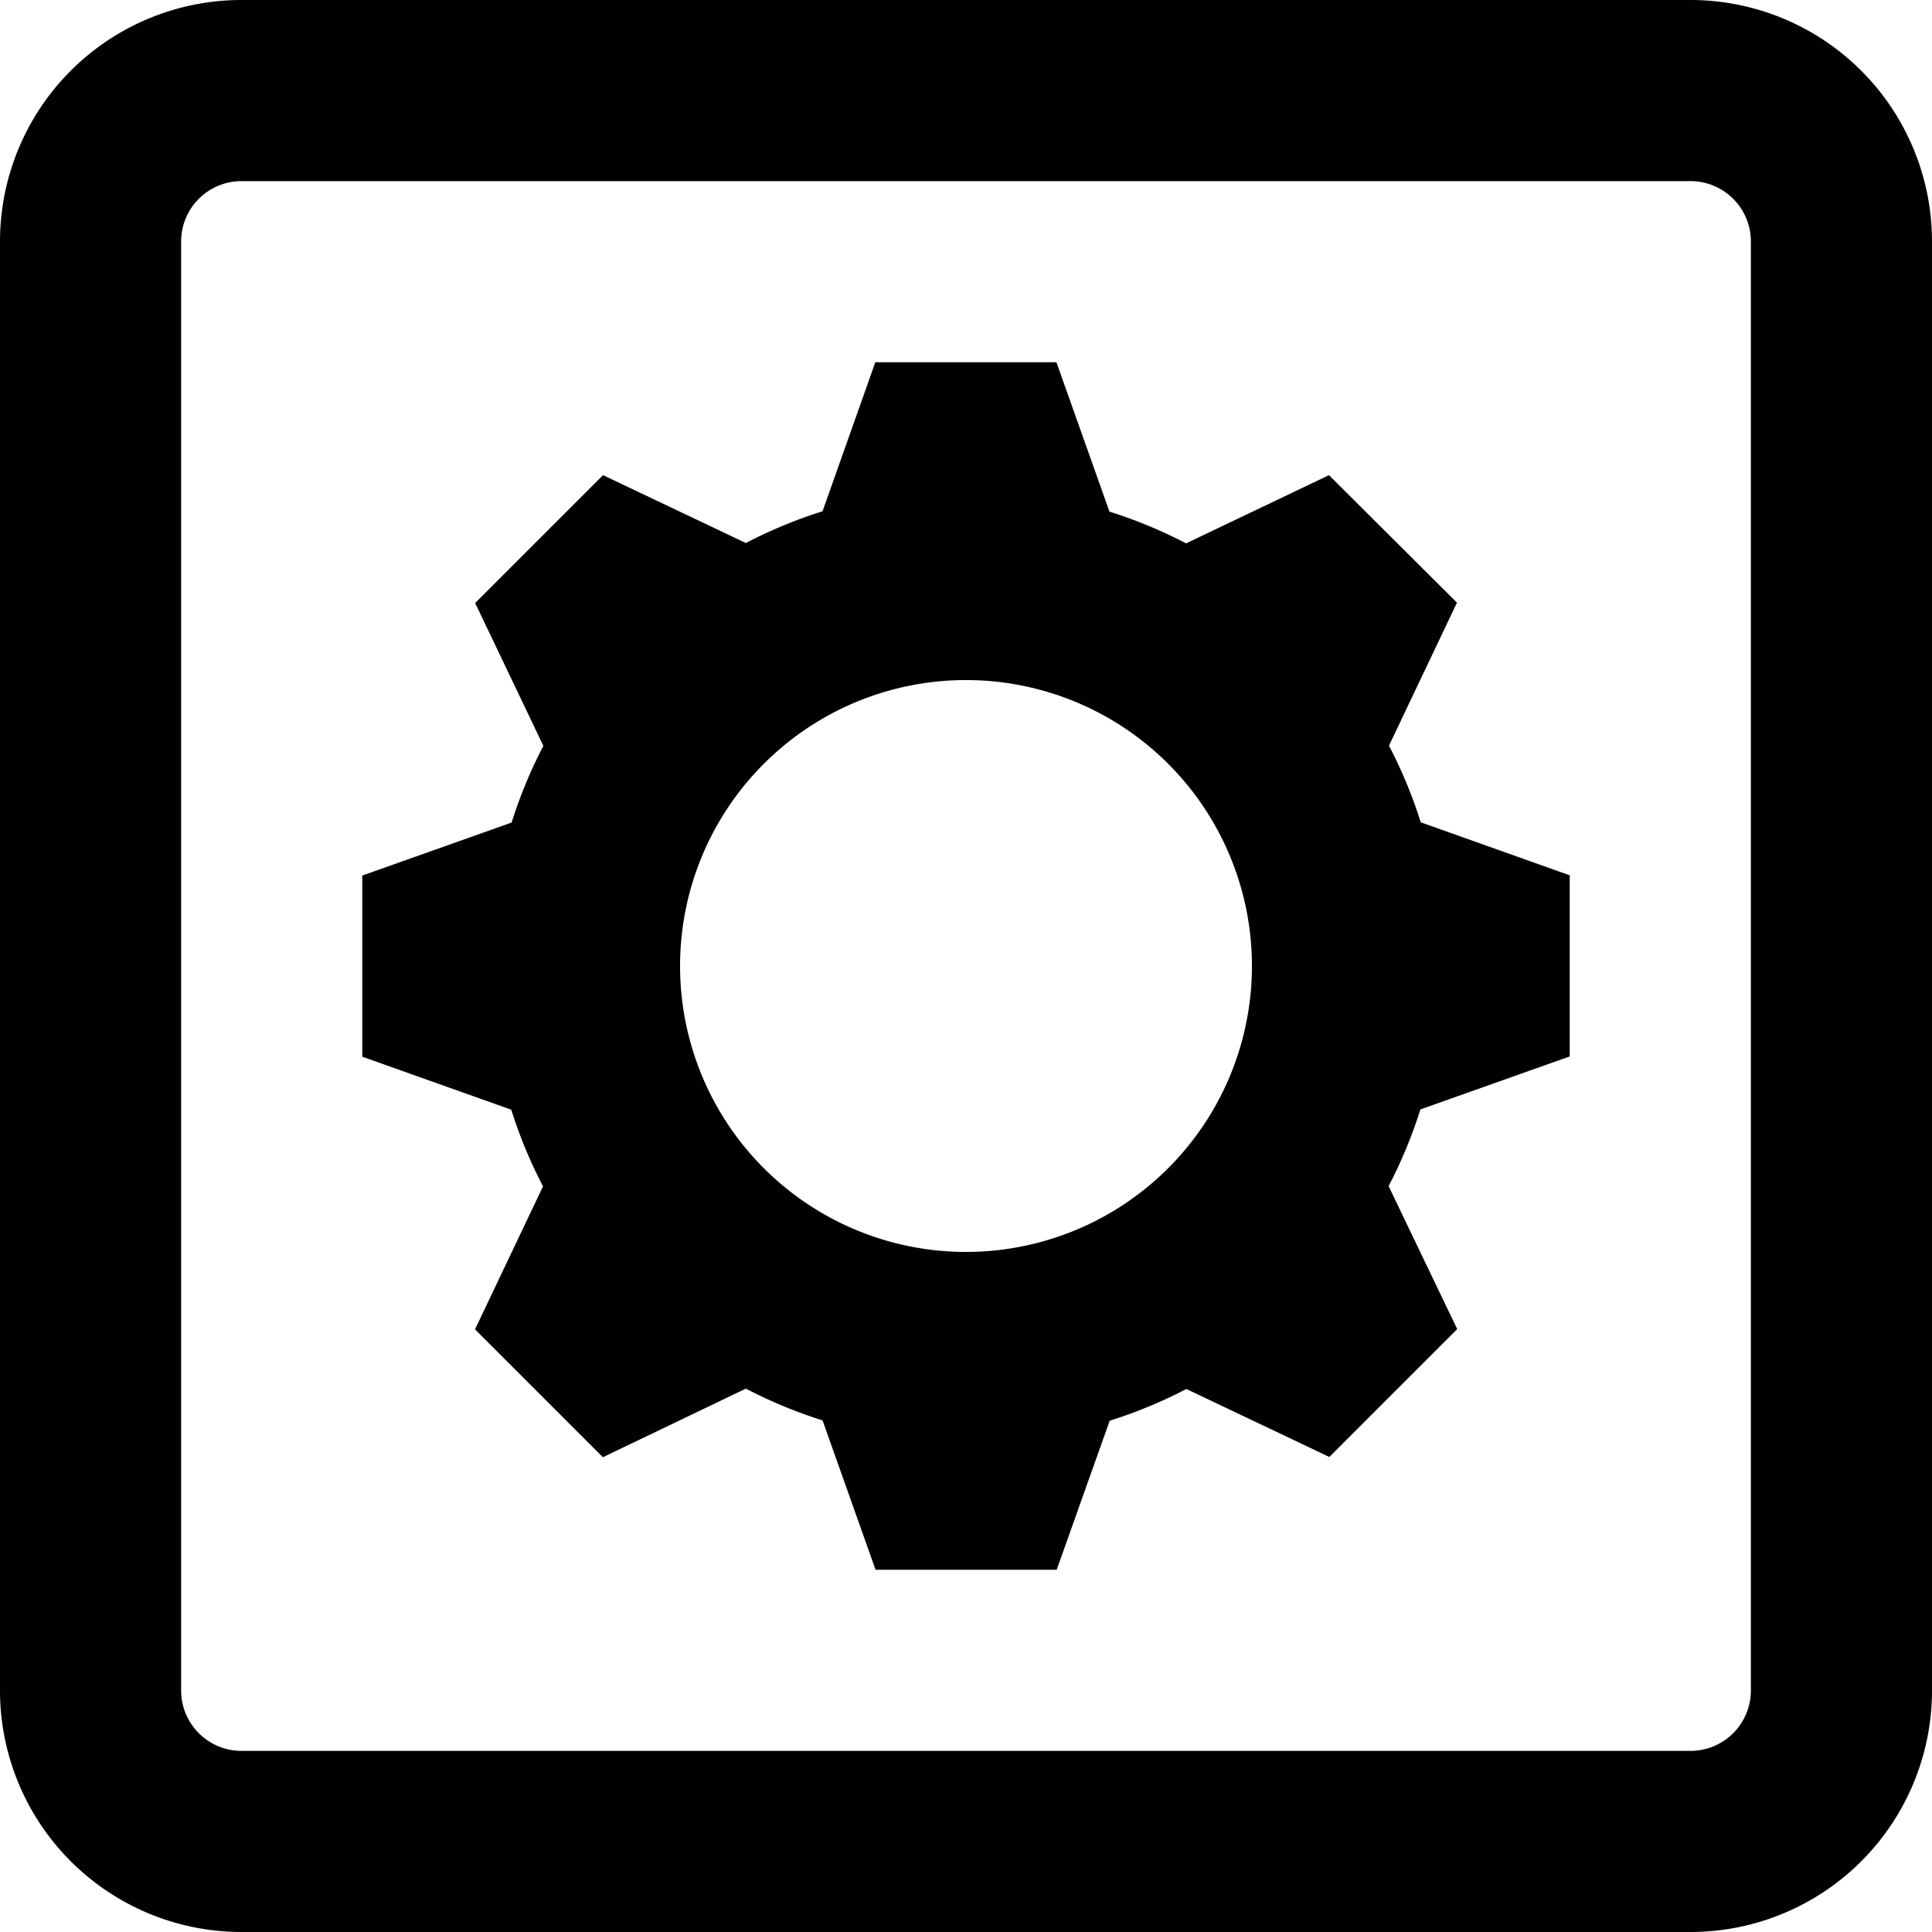 <svg id="Layer_1" data-name="Layer 1" xmlns="http://www.w3.org/2000/svg" viewBox="0 0 16 16"><defs><style>.cls-1{fill:#010101;}</style></defs><title>room-setup</title><g id="RoomSetup"><g id="Rectangle_16_Stroke_" data-name="Rectangle 16 (Stroke)"><path id="path0_fill" data-name="path0 fill" class="cls-1" d="M14,0H2A2,2,0,0,0,0,2V14a2,2,0,0,0,2,2H14a2,2,0,0,0,2-2V2a2,2,0,0,0-2-2ZM2,14.5a.5.5,0,0,1-.5-.5V2A.5.5,0,0,1,2,1.5H14a.5.5,0,0,1,.5.5V14a.5.5,0,0,1-.5.5Z"/></g><g id="Subtract"><path id="path1_fill" data-name="path1 fill" class="cls-1" d="M8.749,3h-1.5L6.812,4.234a3.922,3.922,0,0,0-.635.263L4.994,3.935,3.935,4.994,4.5,6.177a3.923,3.923,0,0,0-.263.635L3,7.251v1.5l1.234.439a3.924,3.924,0,0,0,.263.635l-.563,1.184,1.059,1.059L6.177,11.5a3.921,3.921,0,0,0,.635.263L7.251,13h1.5l.439-1.234a3.921,3.921,0,0,0,.635-.263l1.184.563,1.059-1.059L11.5,9.823a3.926,3.926,0,0,0,.263-.635L13,8.749v-1.5l-1.234-.439a3.926,3.926,0,0,0-.263-.635l.563-1.184L11.006,3.935,9.823,4.5a3.923,3.923,0,0,0-.635-.263L8.749,3ZM8,10.368A2.368,2.368,0,1,1,10.368,8,2.368,2.368,0,0,1,8,10.368Z"/></g></g></svg>